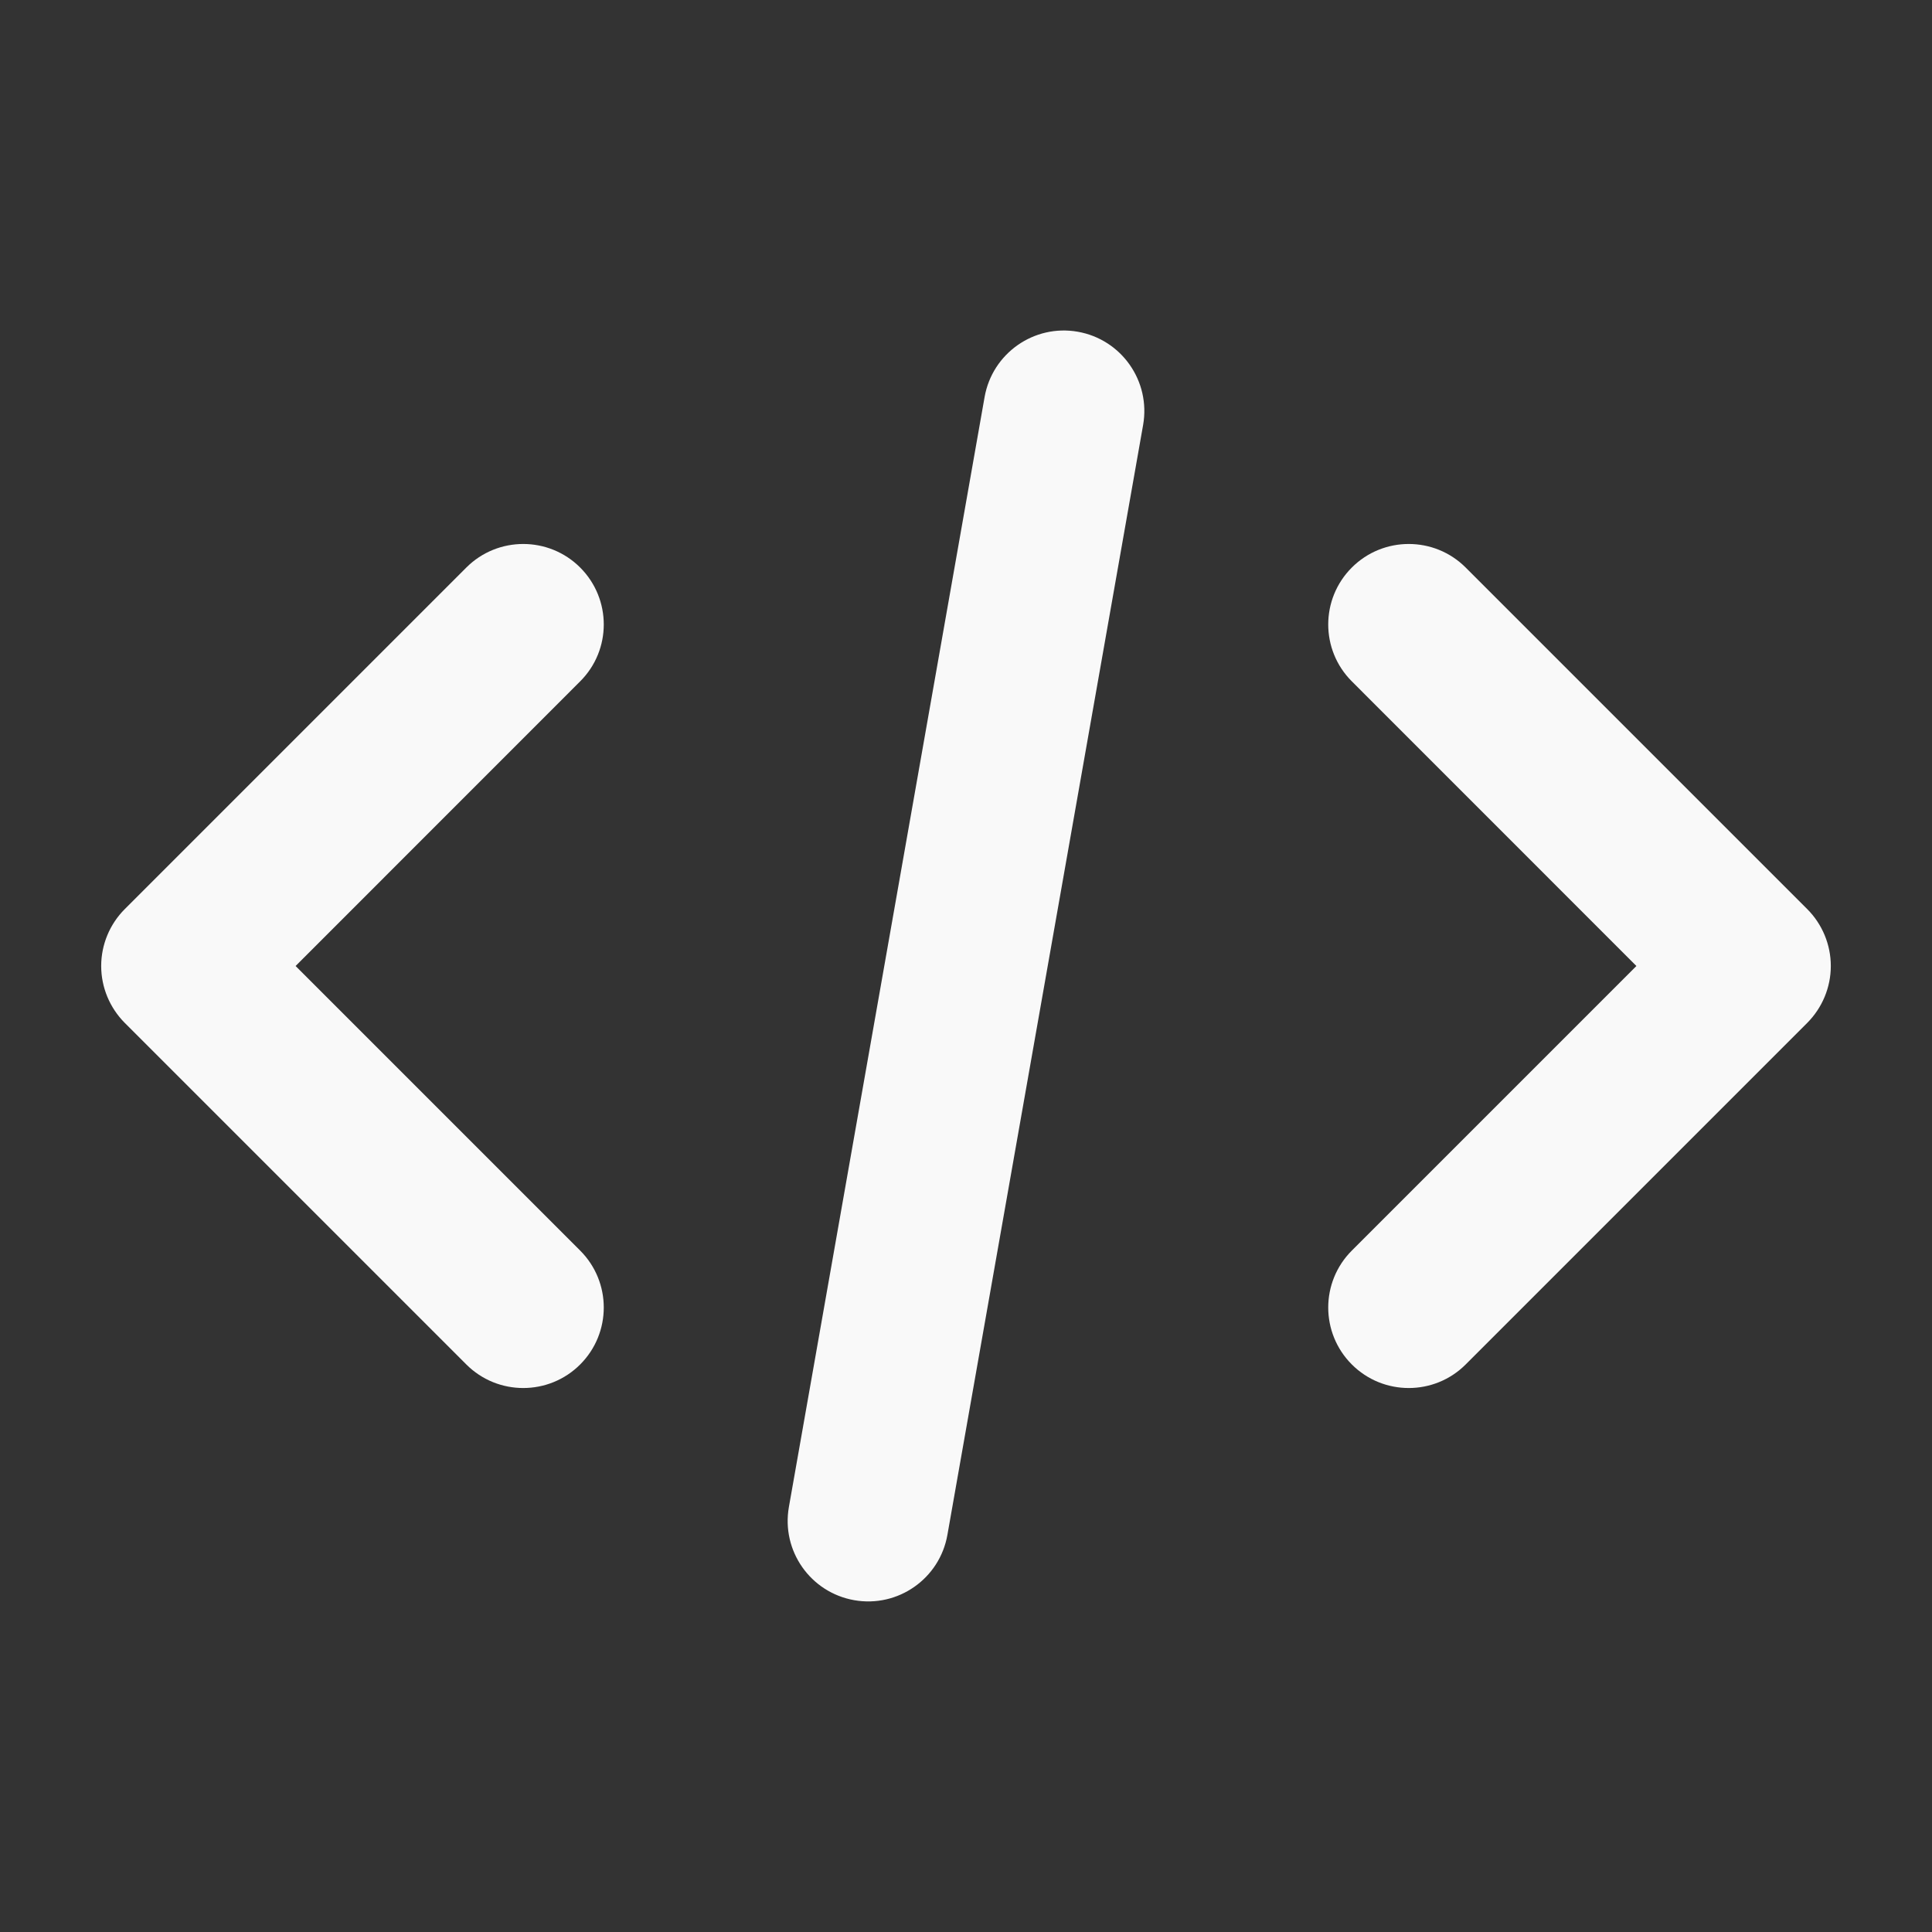 <?xml version='1.0' encoding='UTF-8'?><svg width='24px' height='24px' viewBox='0 0 24 24' version='1.1' xmlns='http://www.w3.org/2000/svg' xmlns:xlink='http://www.w3.org/1999/xlink'><rect x="0" y="0" width="24" height="24" fill="#333333" stroke="none"/><title>code_line</title><g id='页面-1' stroke='none' stroke-width='1' fill='none' fill-rule='evenodd'><g id='Development' fill-rule='nonzero'><g id='code_line'><rect id='矩形' x='0' y='0' width='24' height='24'></rect><path d='M13.389,4.121 C13.933,4.217 14.296,4.736 14.2,5.28 L11.769,19.067 C11.673,19.611 11.155,19.974 10.611,19.878 C10.067,19.782 9.704,19.264 9.8,18.72 L12.231,4.932 C12.327,4.389 12.845,4.025 13.389,4.121 Z M7.207,7.05 C7.598,7.441 7.598,8.074 7.207,8.464 L3.672,12 L7.207,15.535 C7.598,15.926 7.598,16.559 7.207,16.95 C6.817,17.34 6.183,17.34 5.793,16.95 L1.55,12.707 C1.363,12.519 1.257,12.265 1.257,12 C1.257,11.735 1.363,11.48 1.55,11.293 L5.793,7.05 C6.183,6.66 6.817,6.66 7.207,7.05 Z M18.207,7.05 L22.45,11.293 C22.637,11.48 22.743,11.735 22.743,12 C22.743,12.265 22.637,12.519 22.45,12.707 L18.207,16.95 C17.817,17.34 17.183,17.34 16.793,16.95 C16.402,16.559 16.402,15.926 16.793,15.535 L20.328,12 L16.793,8.464 C16.402,8.074 16.402,7.441 16.793,7.05 C17.183,6.66 17.817,6.66 18.207,7.05 Z' id='形状' fill='#F9F9F9FF'></path></g></g></g></svg>